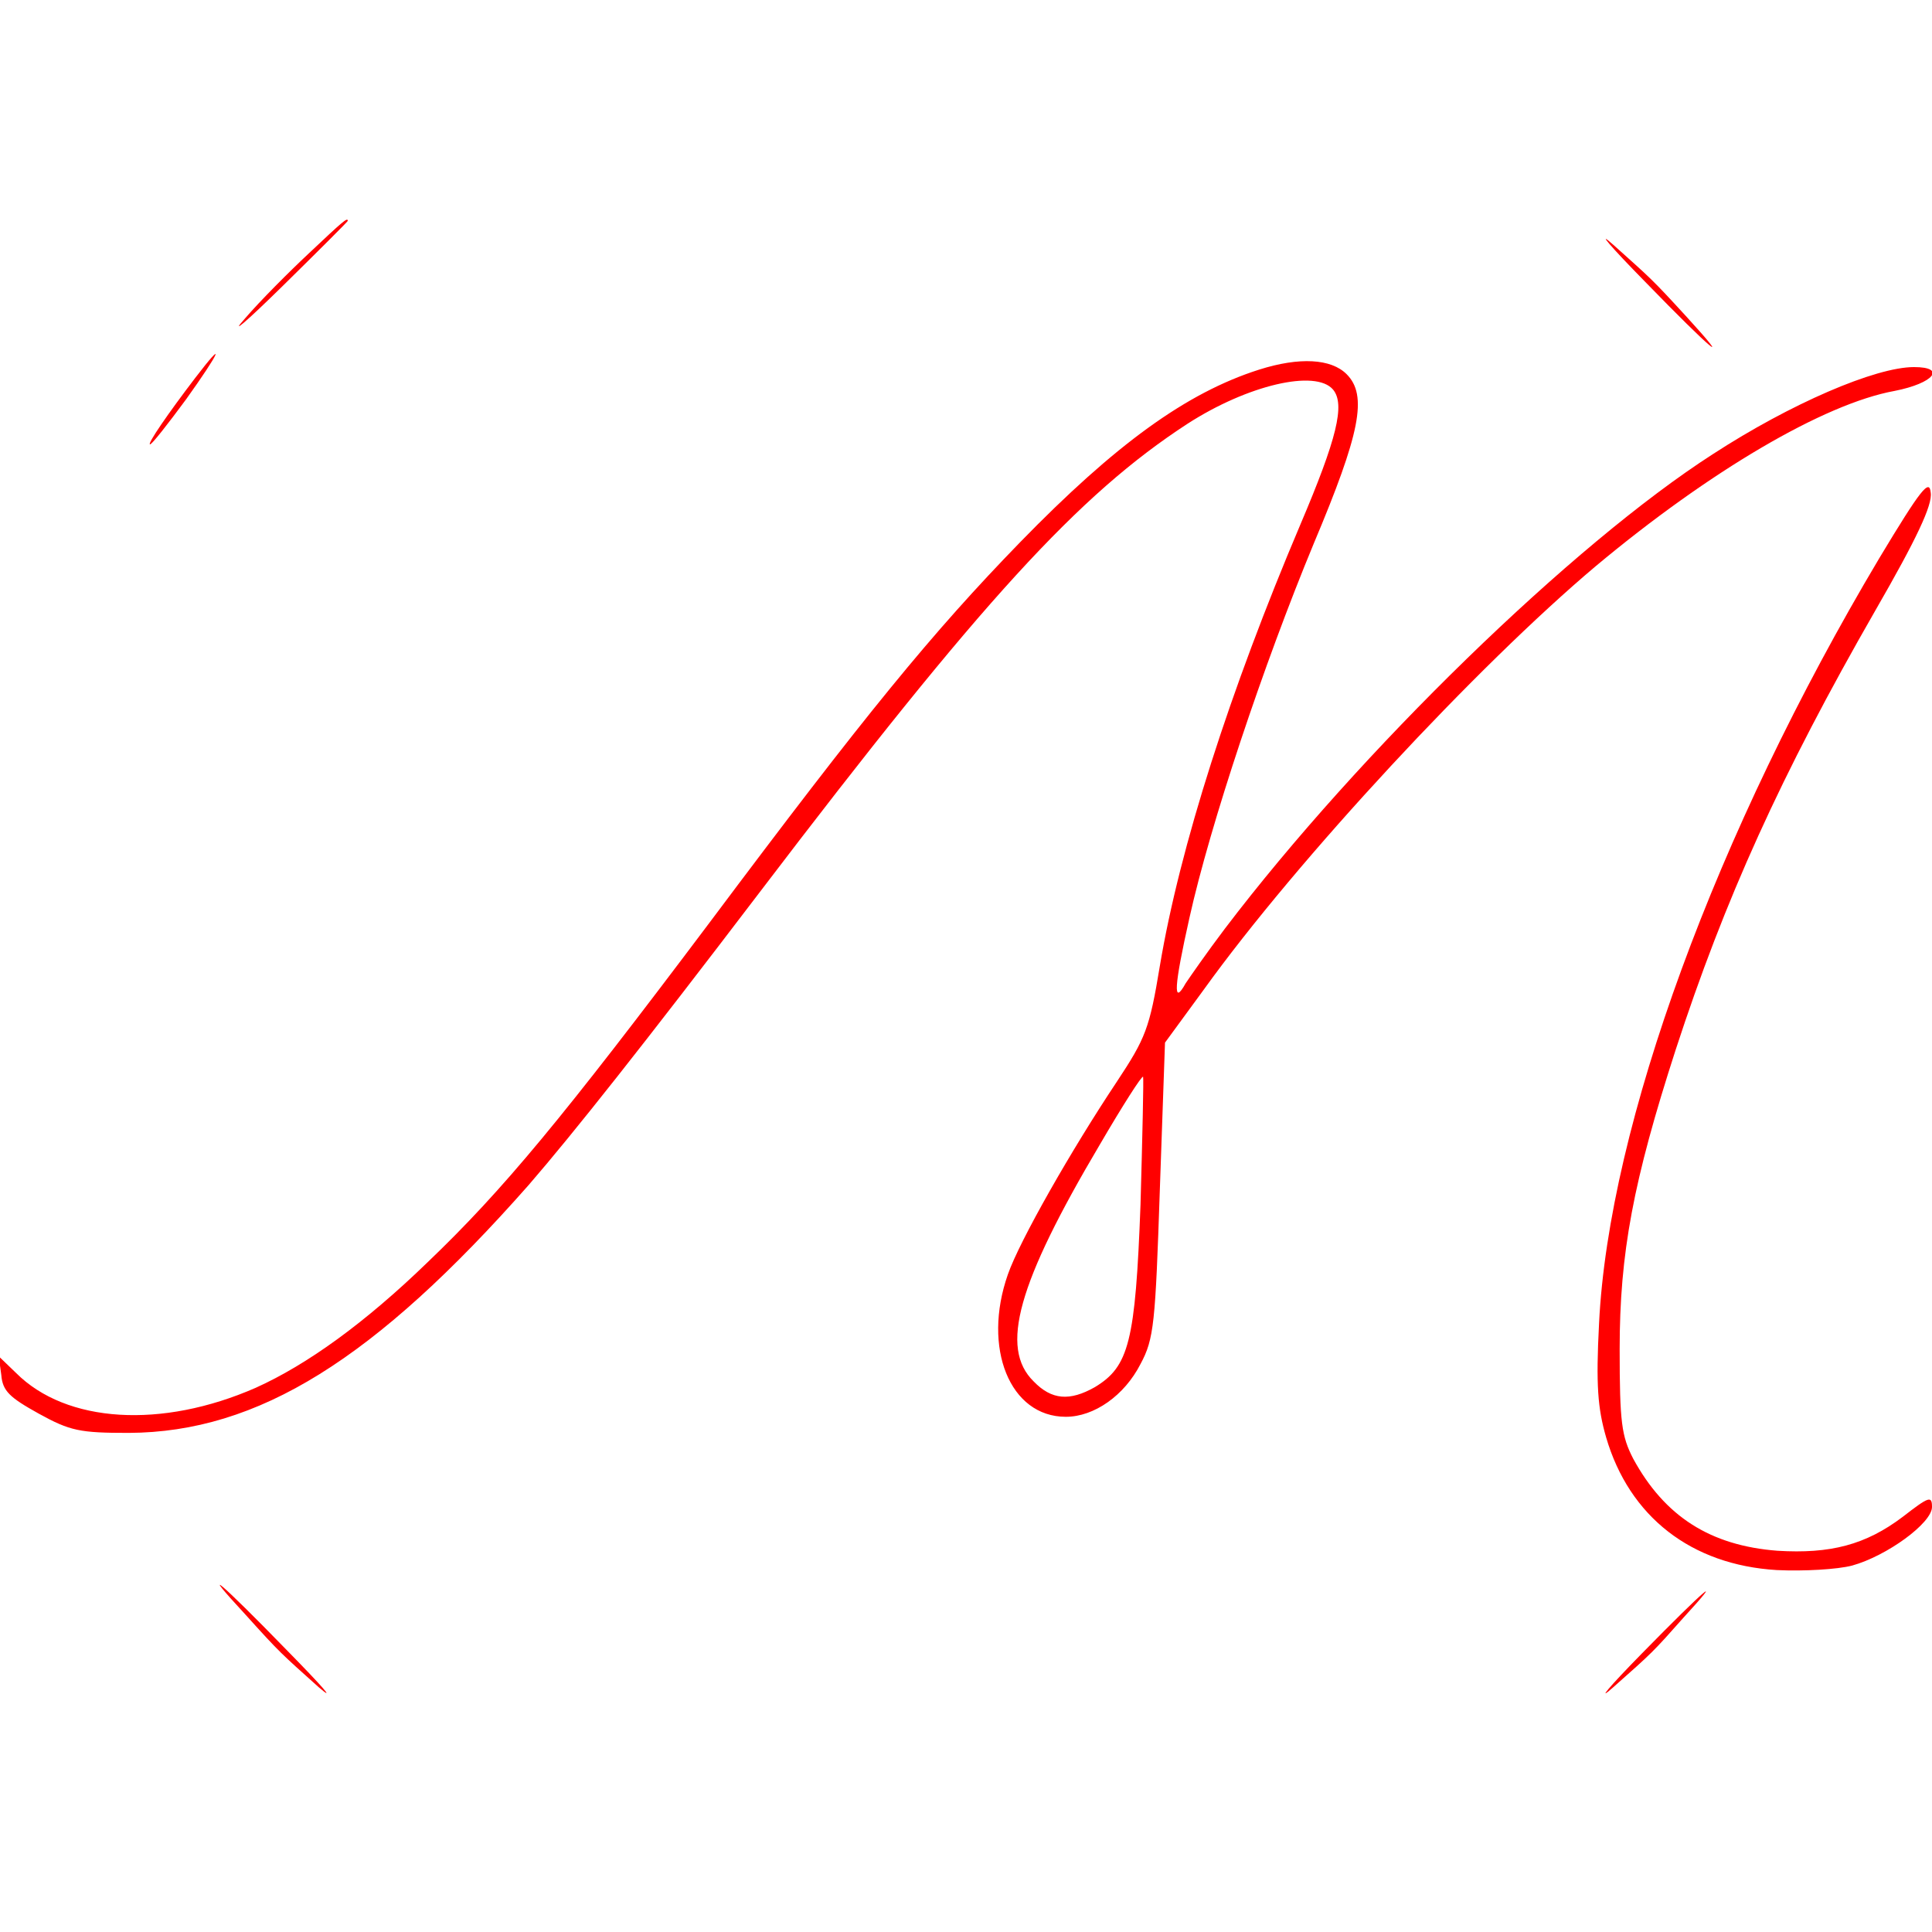  <svg version="1.0" xmlns="http://www.w3.org/2000/svg" width="300pt" height="300pt" viewBox="0 0 300 300" preserveAspectRatio="xMidYMid meet">  <g transform="translate(0,300) scale(0.1,-0.1)" fill="#ff0000" stroke="none"> <path d="M480 2607 c-31 -29 -76 -74 -100 -102 -24 -27 2 -5 58 50 56 55 102 101 102 102 0 6 -7 0 -60 -50z"></path> <path d="M2555 2562 c104 -107 138 -135 64 -54 -55 60 -55 59 -114 112 -27 24 -5 -2 50 -58z"></path> <path d="M303 2413 c-42 -55 -75 -103 -70 -103 3 0 28 32 56 70 53 74 63 97 14 33z"></path> <path d="M1955 2426 c-113 -36 -223 -116 -371 -268 -137 -141 -240 -267 -481 -589 -230 -306 -322 -417 -439 -529 -97 -94 -187 -159 -267 -195 -146 -64 -294 -55 -372 23 l-27 26 4 -29 c2 -25 13 -35 58 -60 49 -27 64 -30 140 -30 201 1 382 114 621 385 70 81 177 216 359 455 344 452 495 617 664 727 93 60 199 85 226 53 19 -23 6 -76 -51 -210 -109 -257 -187 -500 -218 -685 -16 -97 -22 -112 -67 -180 -70 -105 -151 -247 -169 -299 -40 -114 3 -221 90 -221 44 0 91 33 116 82 21 39 23 63 30 271 l8 228 60 82 c146 203 425 503 609 658 176 147 354 252 464 272 61 12 81 37 30 37 -60 0 -192 -57 -312 -135 -218 -140 -549 -462 -758 -737 -28 -37 -55 -76 -61 -85 -20 -36 -18 -5 6 102 32 144 115 393 193 581 72 171 84 230 51 263 -24 24 -73 27 -136 7z m-184 -1296 c-8 -214 -18 -252 -71 -284 -39 -22 -67 -20 -95 9 -53 52 -25 152 103 368 35 60 65 107 67 105 1 -2 -1 -91 -4 -198z"></path> <path d="M2918 2133 c-253 -425 -420 -880 -435 -1188 -5 -96 -2 -132 11 -177 36 -123 132 -198 265 -206 42 -2 94 1 117 7 54 15 124 66 124 91 0 18 -5 16 -45 -15 -58 -44 -113 -58 -195 -53 -104 8 -175 53 -224 143 -18 35 -21 56 -21 170 0 149 21 261 87 465 76 233 163 426 310 682 64 111 89 164 86 183 -2 22 -15 6 -80 -102z"></path> <path d="M381 493 c55 -61 55 -60 114 -113 28 -24 5 2 -50 58 -104 107 -138 135 -64 55z"></path> <path d="M2550 433 c-52 -53 -72 -77 -45 -53 61 54 62 55 109 108 66 72 35 46 -64 -55z"></path> </g> </svg> 